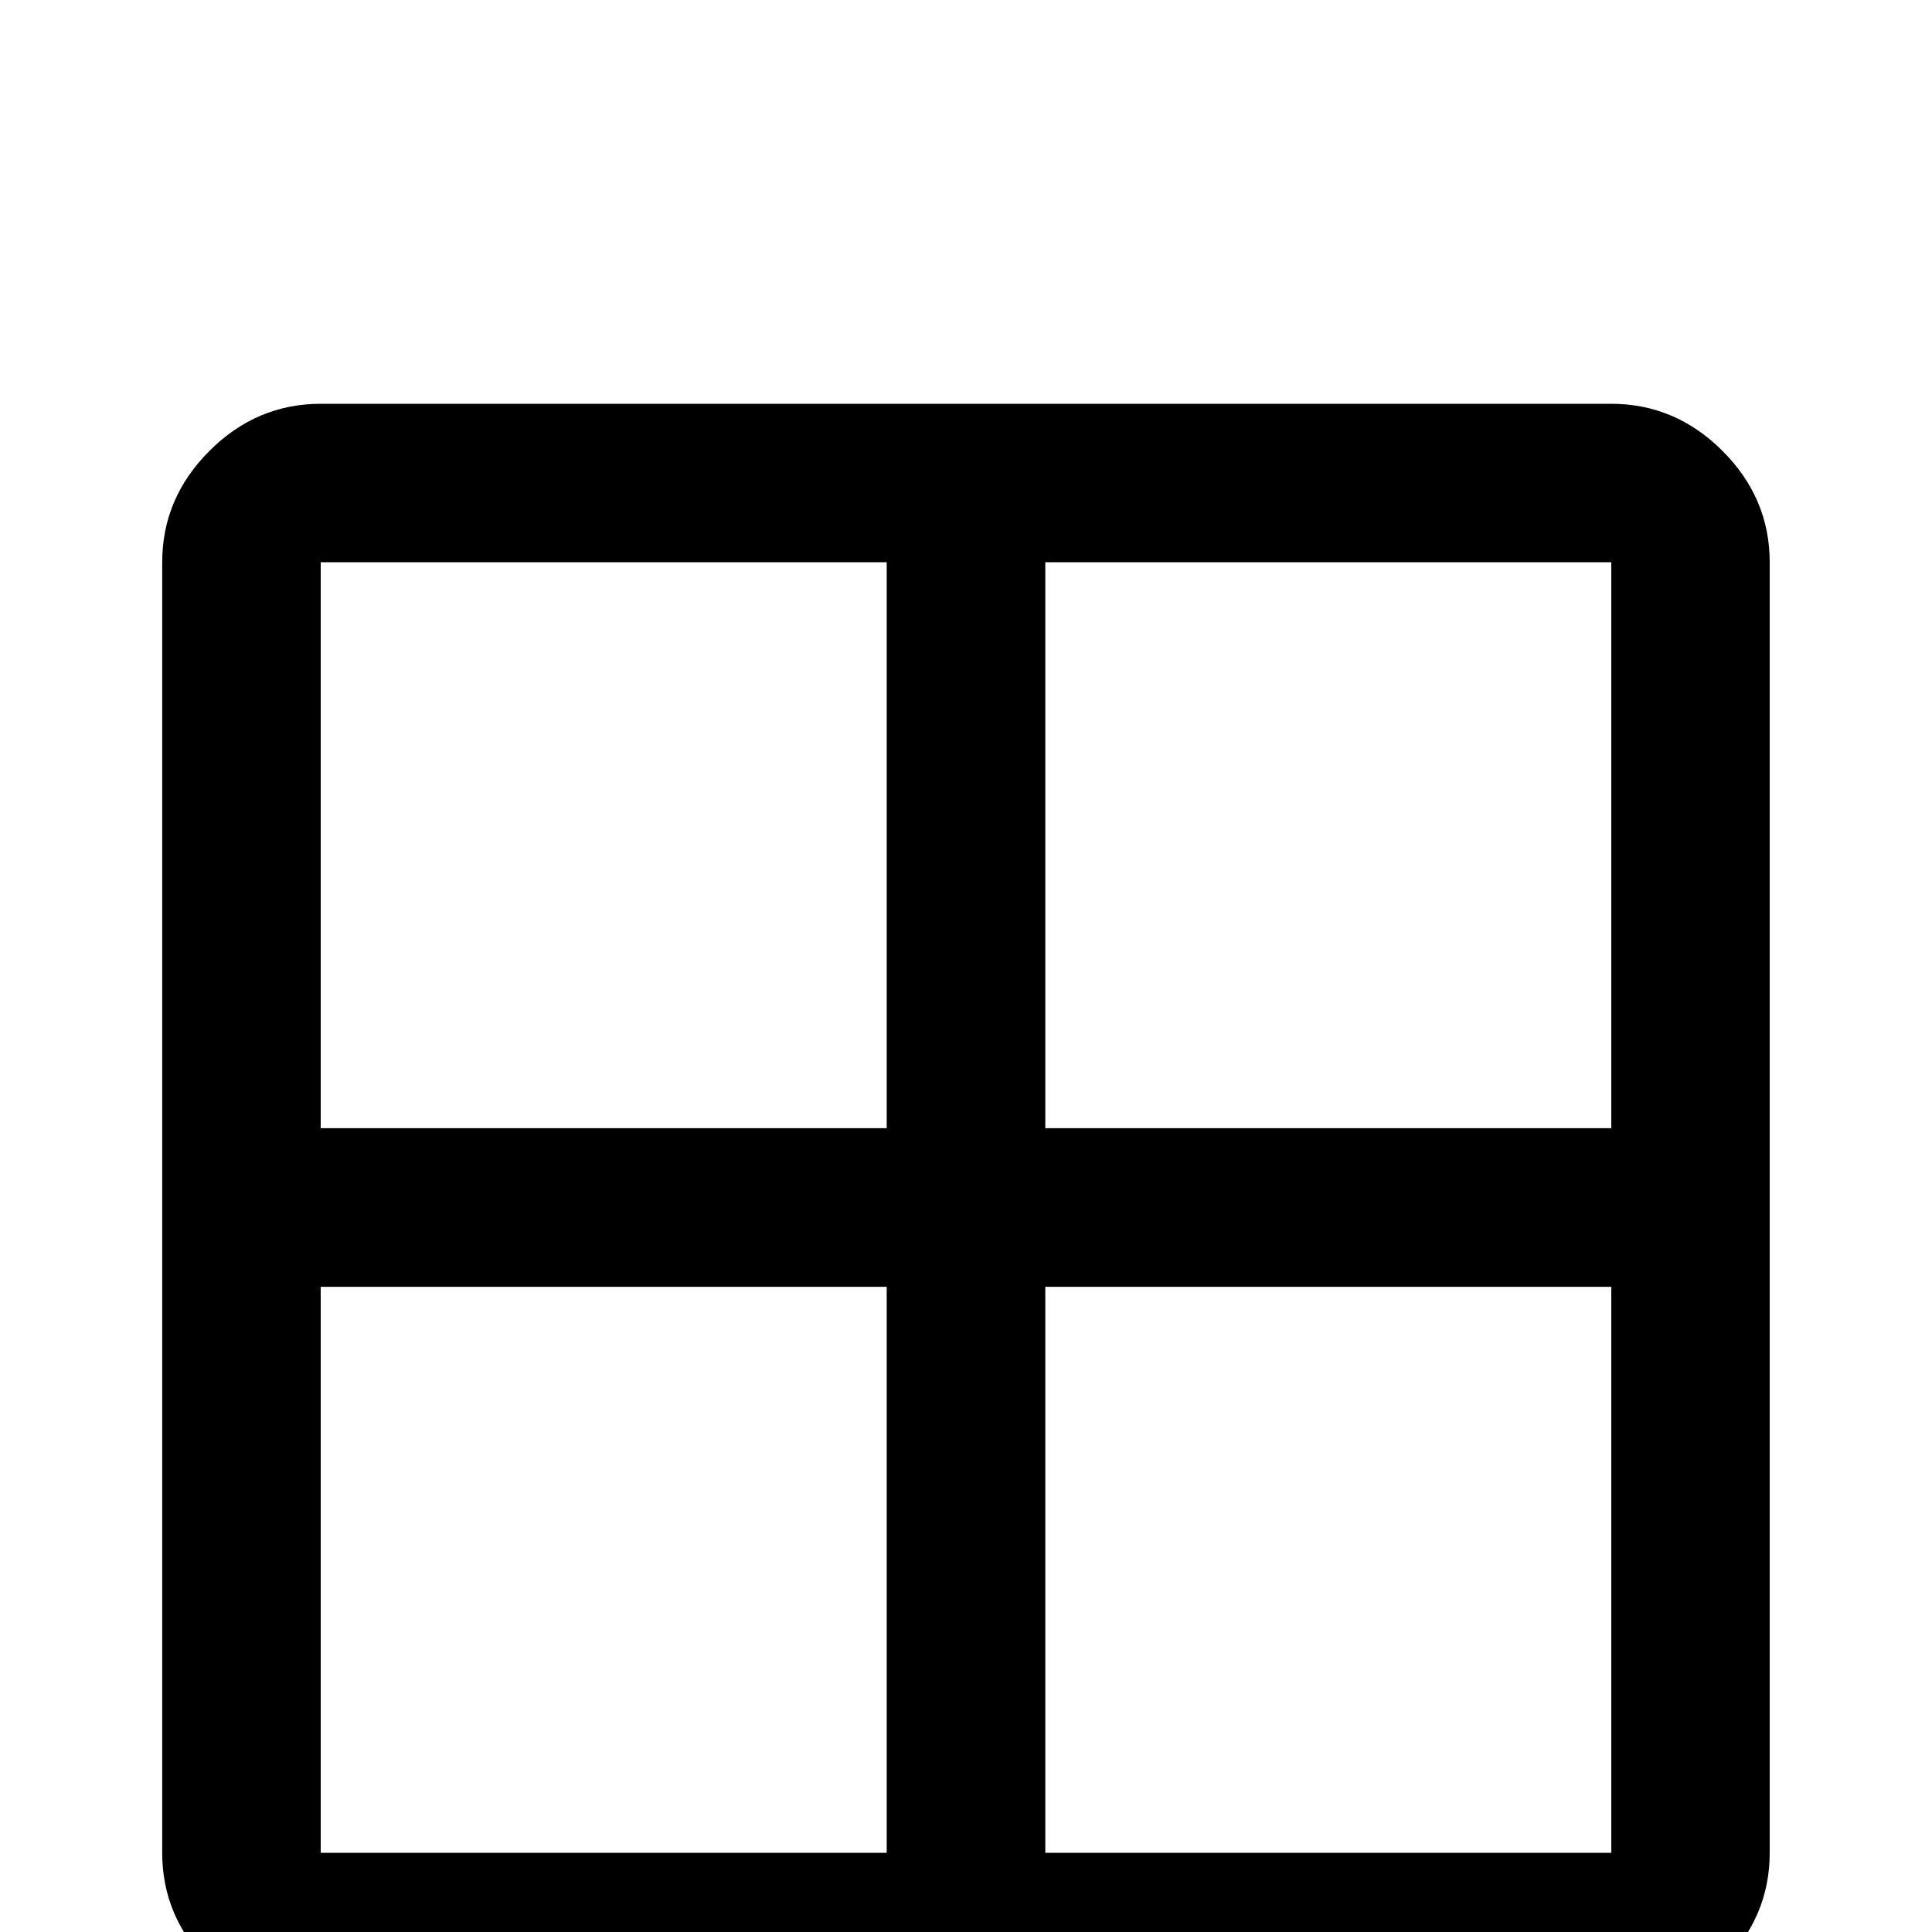 <!-- Generated by IcoMoon.io -->
<svg version="1.1" xmlns="http://www.w3.org/2000/svg" width="24" height="24" viewBox="0 0 24 24">
<title>grid_large</title>
<path d="M3.984 5.016h16.031q0.797 0 1.383 0.586t0.586 1.383v16.031q0 0.797-0.586 1.383t-1.383 0.586h-16.031q-0.797 0-1.383-0.586t-0.586-1.383v-16.031q0-0.797 0.586-1.383t1.383-0.586zM3.984 6.984v7.031h7.031v-7.031h-7.031zM3.984 23.016h7.031v-7.031h-7.031v7.031zM20.016 23.016v-7.031h-7.031v7.031h7.031zM20.016 6.984h-7.031v7.031h7.031v-7.031z"></path>
</svg>

